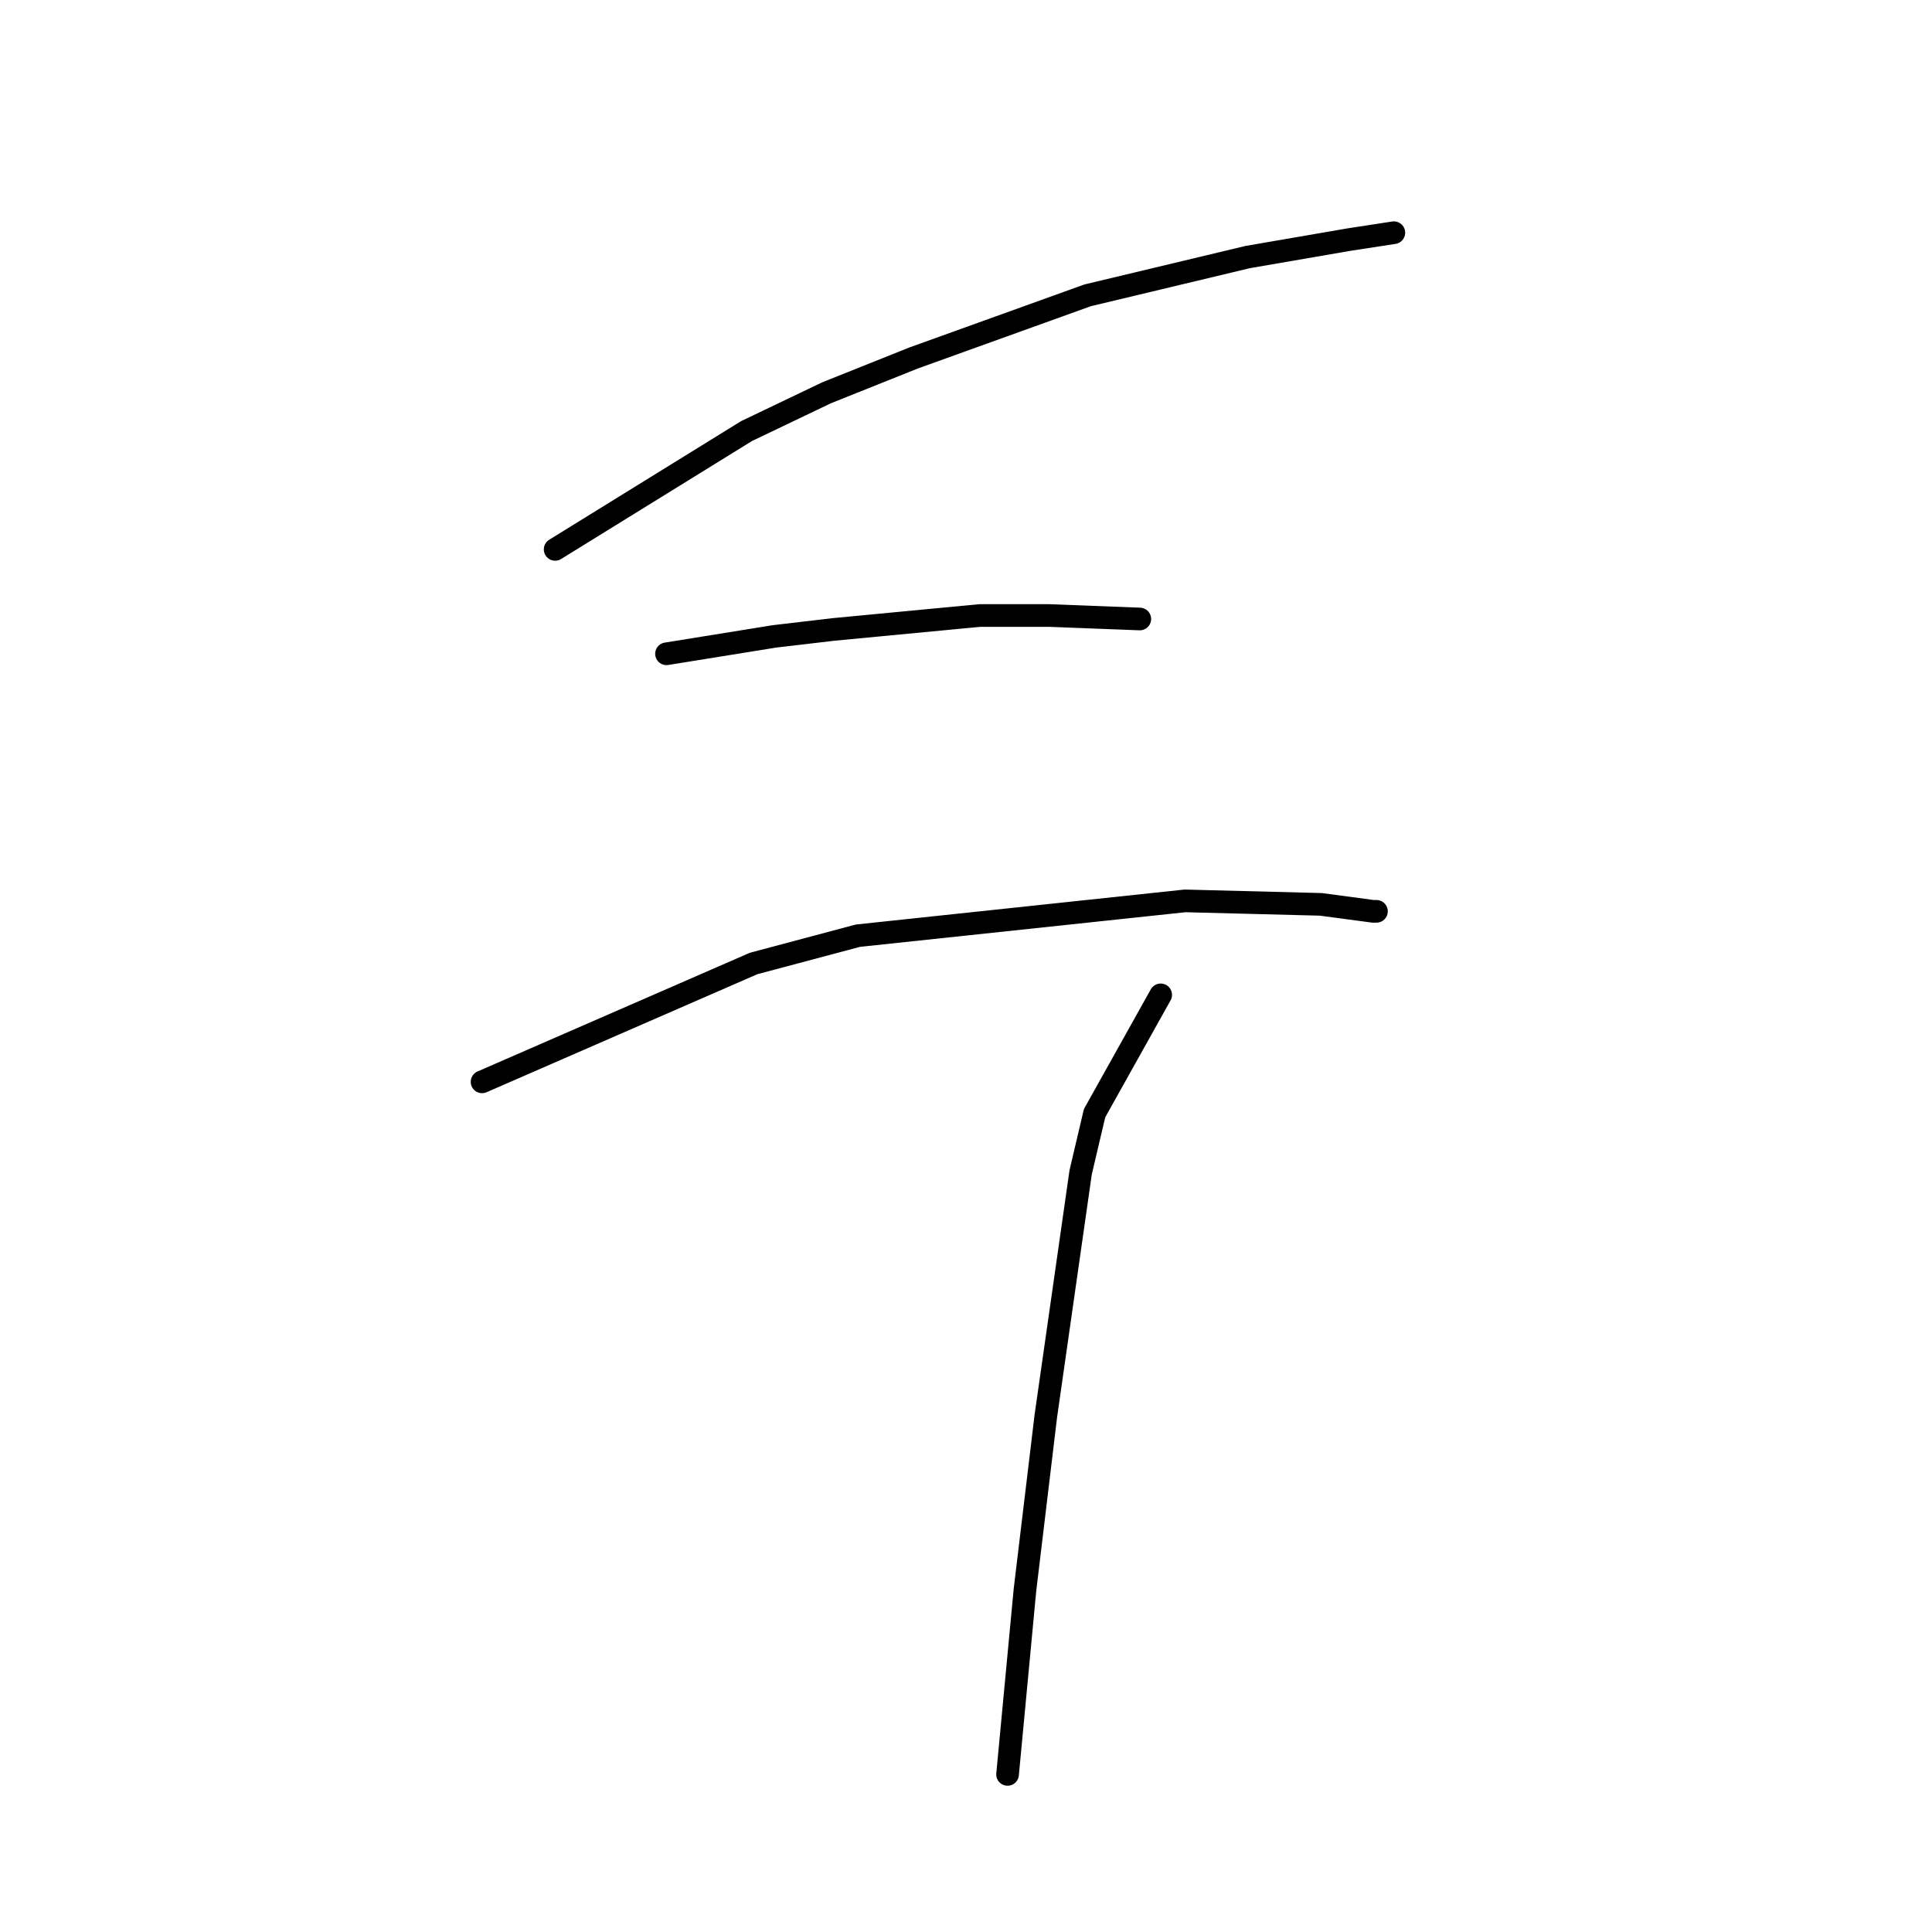 <?xml version="1.0" standalone="no"?>
    <svg width="256" height="256" xmlns="http://www.w3.org/2000/svg" version="1.1">
    <polyline stroke="black" stroke-width="3" stroke-linecap="round" fill="transparent" stroke-linejoin="round" points="73.559 72.797 98.922 57.119 109.528 52.046 121.056 47.435 144.113 39.134 165.325 34.062 178.698 31.756 184.693 30.834 184.693 30.834 " />
        <polyline stroke="black" stroke-width="3" stroke-linecap="round" fill="transparent" stroke-linejoin="round" points="88.315 86.631 102.611 84.326 110.45 83.404 129.818 81.559 139.041 81.559 151.03 82.02 151.03 82.02 " />
        <polyline stroke="black" stroke-width="3" stroke-linecap="round" fill="transparent" stroke-linejoin="round" points="63.875 143.351 99.844 127.673 113.678 123.984 157.025 119.372 175.009 119.833 181.926 120.756 182.388 120.756 182.388 120.756 " />
        <polyline stroke="black" stroke-width="3" stroke-linecap="round" fill="transparent" stroke-linejoin="round" points="153.797 131.823 145.035 147.502 143.191 155.341 138.579 187.621 135.813 210.678 133.507 235.118 133.507 235.118 " />
        </svg>